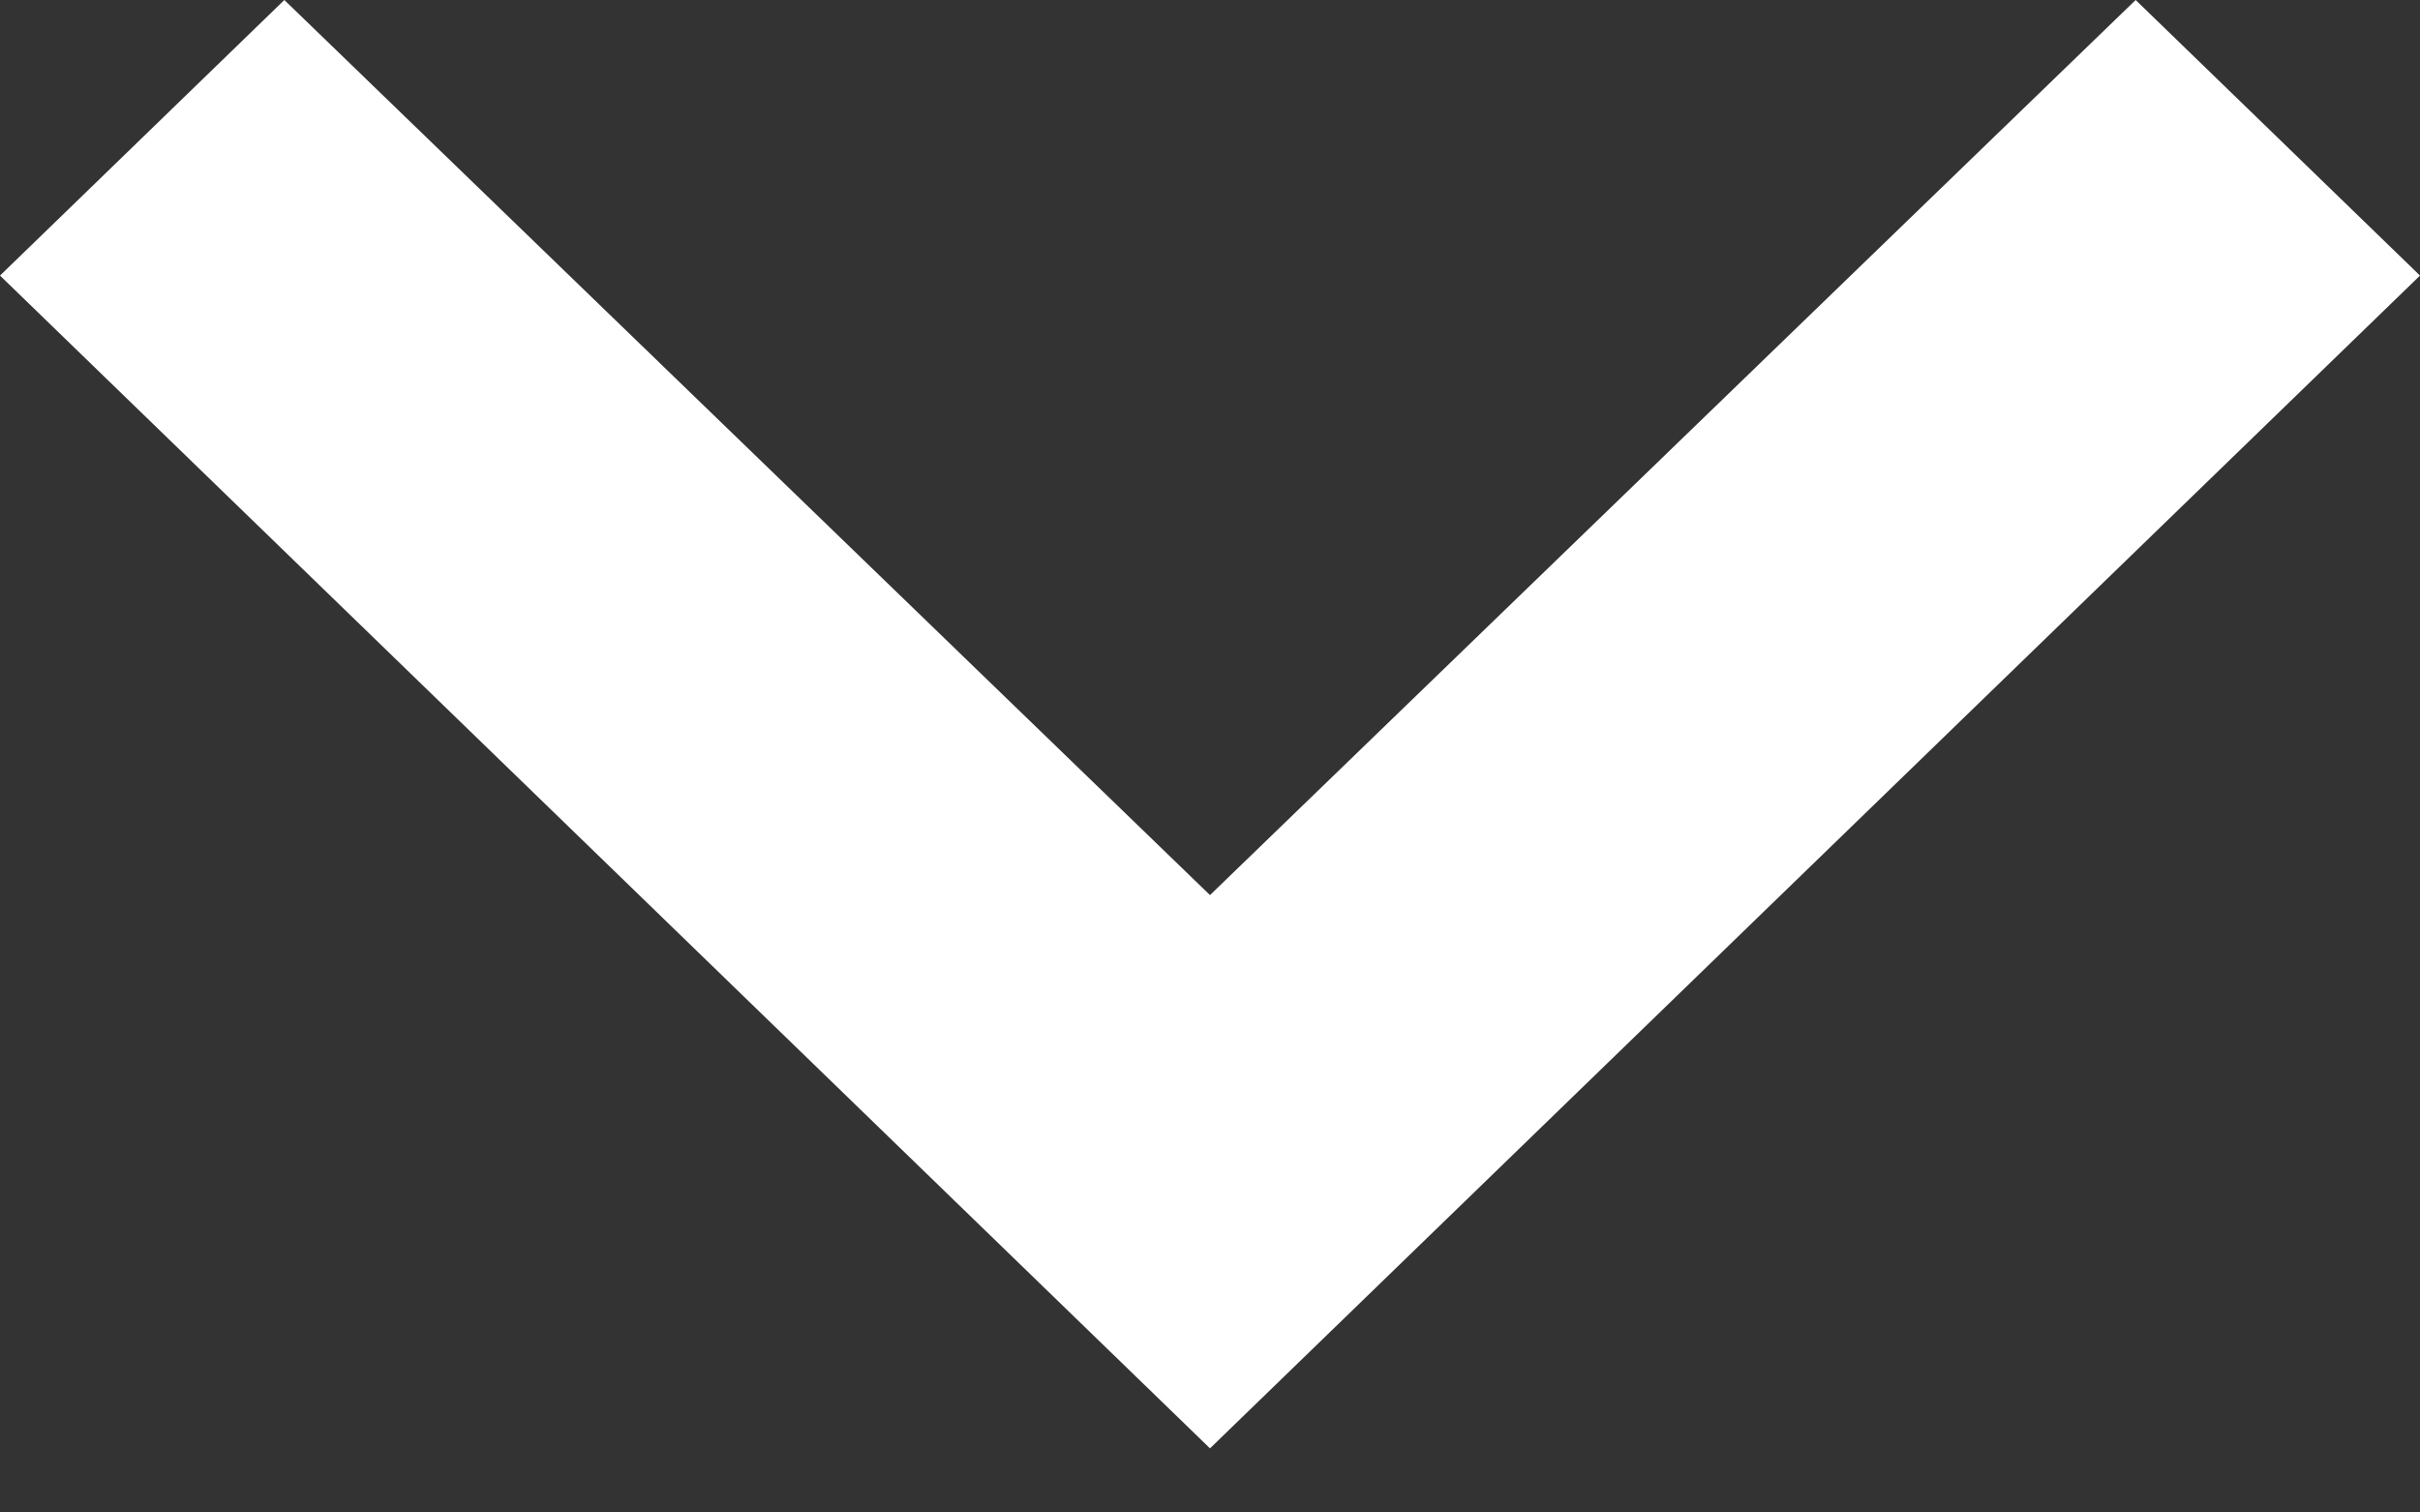 <svg width="8" height="5" viewBox="0 0 8 5" fill="none" xmlns="http://www.w3.org/2000/svg">
<rect x="0" y="0" width="8" height="5" fill="#333333" stroke="none"/>
<path d="M0.94 0L4 2.959L7.06 0L8 0.911L4 4.788L0 0.911L0.94 0Z" fill="white"/>
</svg>
